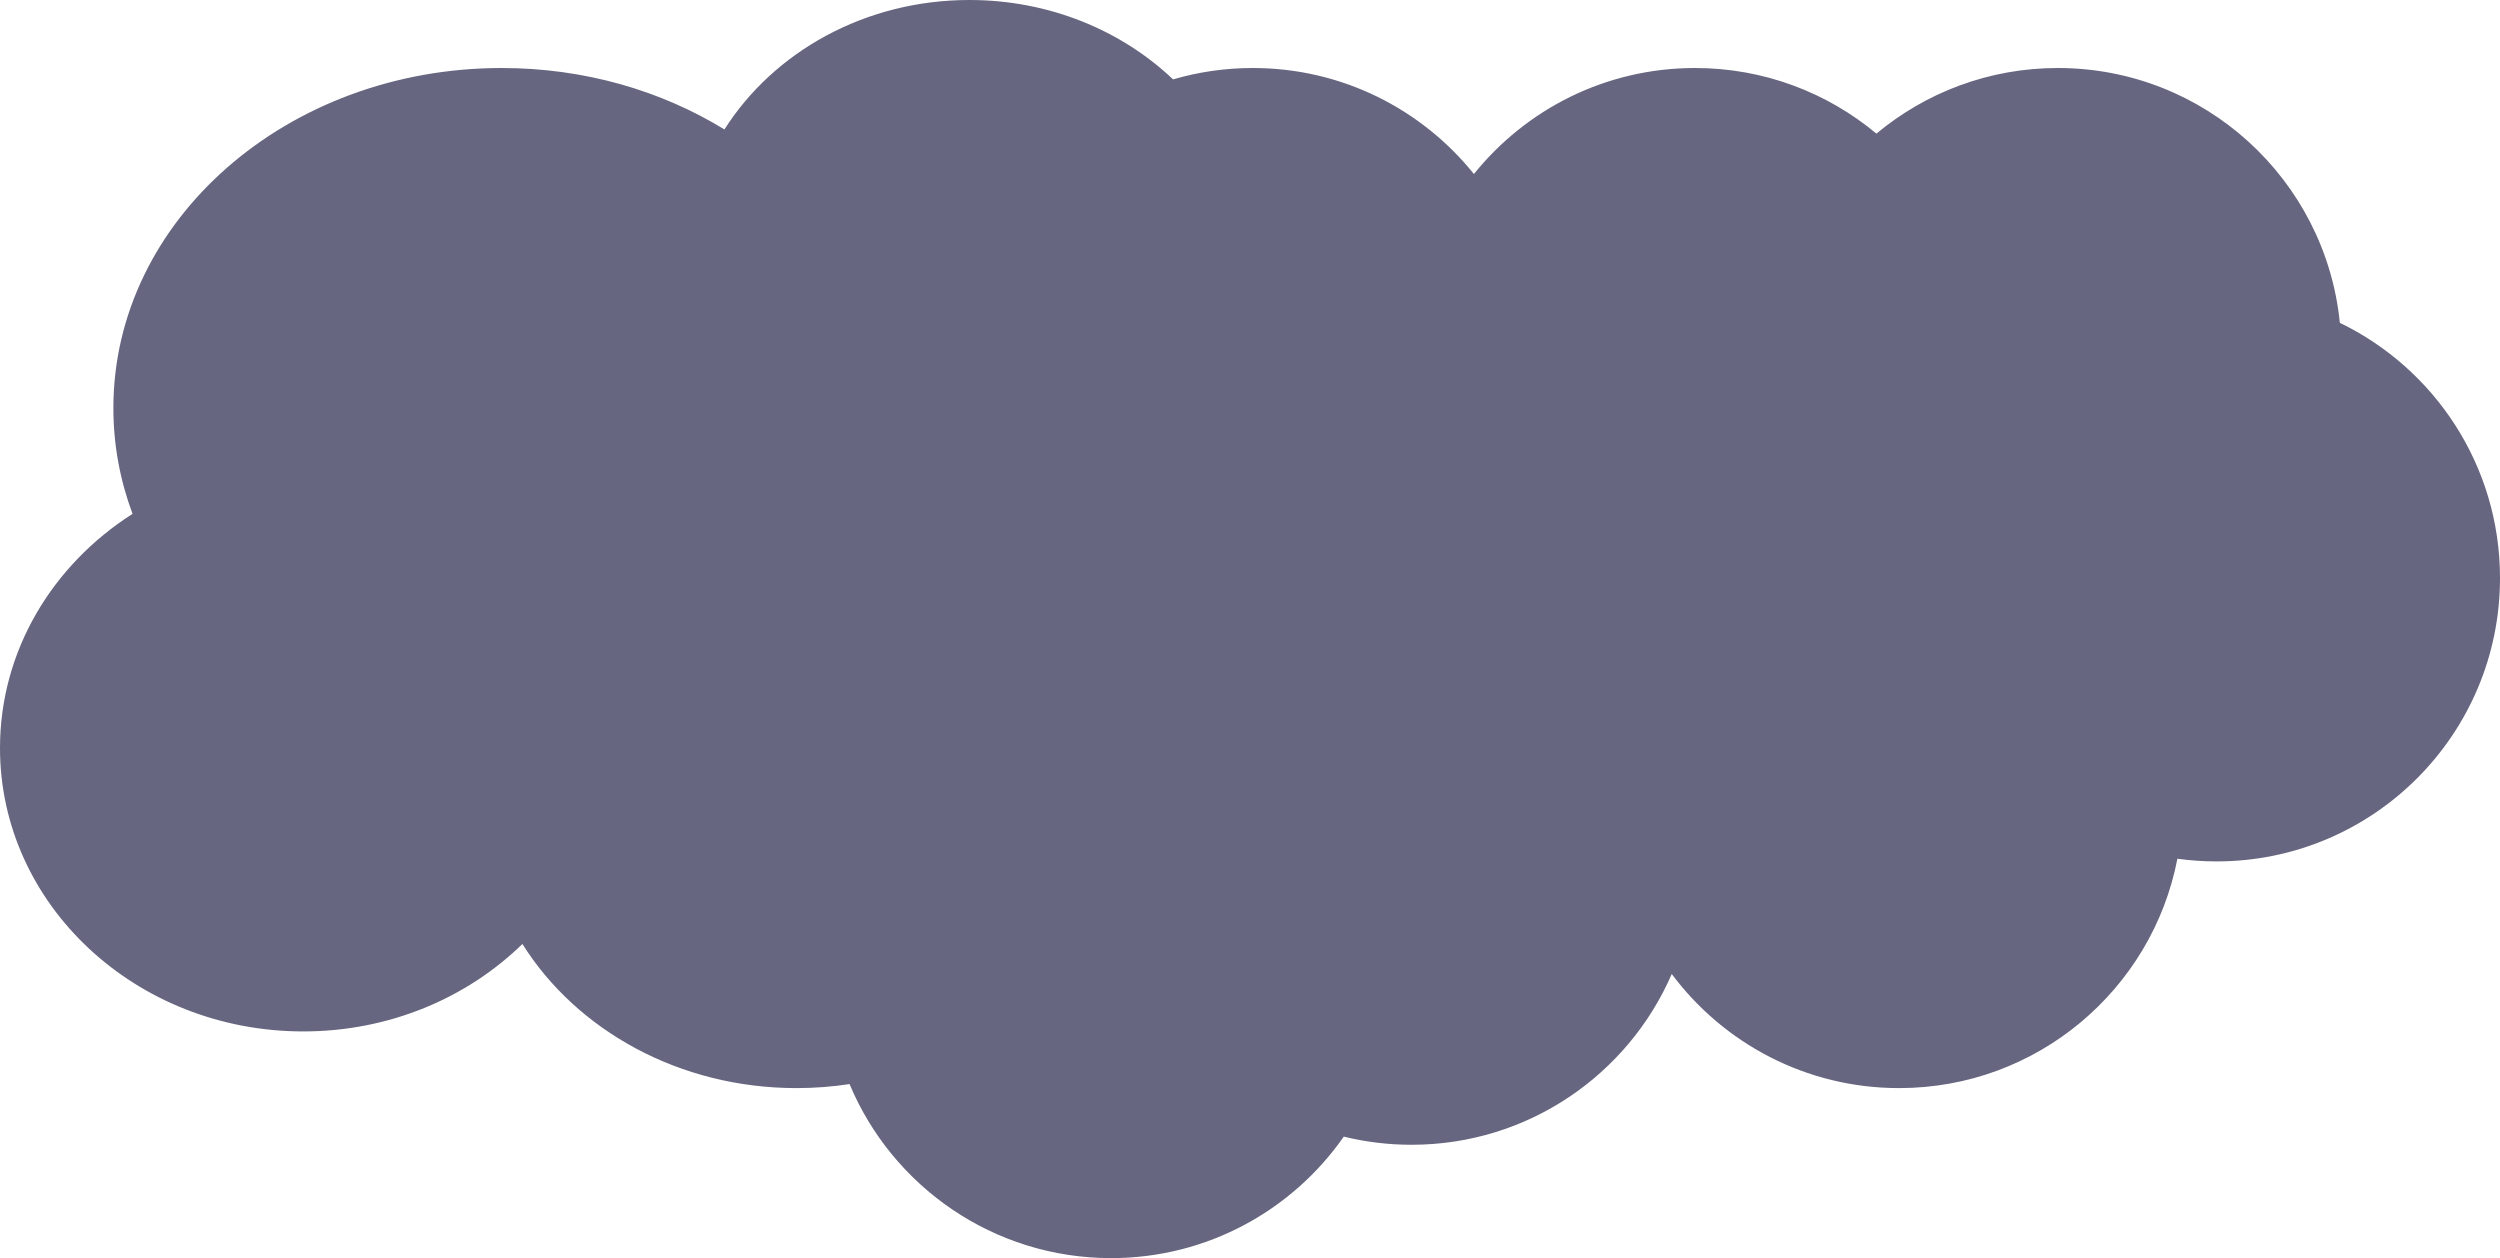 <svg width="308" height="155" viewBox="0 0 308 155" fill="none" xmlns="http://www.w3.org/2000/svg">
<path fill-rule="evenodd" clip-rule="evenodd" d="M136.889 155C122.379 155 109.935 146.153 104.663 133.56C102.538 133.885 100.354 134.054 98.127 134.054C83.642 134.054 71.014 126.899 64.36 116.299C57.558 122.938 47.978 127.072 37.365 127.072C16.729 127.072 0 111.442 0 92.162C0 80.17 6.472 69.591 16.33 63.306C14.797 59.203 13.968 54.821 13.968 50.27C13.968 27.134 35.388 8.378 61.809 8.378C72.018 8.378 81.481 11.178 89.249 15.949C95.303 6.41 106.552 0 119.429 0C129.276 0 138.172 3.749 144.521 9.78C147.638 8.868 150.937 8.378 154.349 8.378C165.364 8.378 175.187 13.476 181.587 21.44C187.988 13.476 197.811 8.378 208.825 8.378C217.327 8.378 225.119 11.415 231.175 16.463C237.231 11.415 245.022 8.378 253.524 8.378C271.623 8.378 286.506 22.144 288.27 39.773C299.947 45.421 308 57.379 308 71.216C308 90.496 292.366 106.126 273.079 106.126C271.443 106.126 269.832 106.014 268.256 105.796C265.149 121.895 250.979 134.054 233.968 134.054C222.502 134.054 212.327 128.529 205.96 119.998C200.593 132.376 188.26 141.036 173.905 141.036C171.027 141.036 168.23 140.688 165.555 140.032C159.245 149.08 148.759 155 136.889 155Z" fill="#4A4A69" fill-opacity="0.84"/>
</svg>
